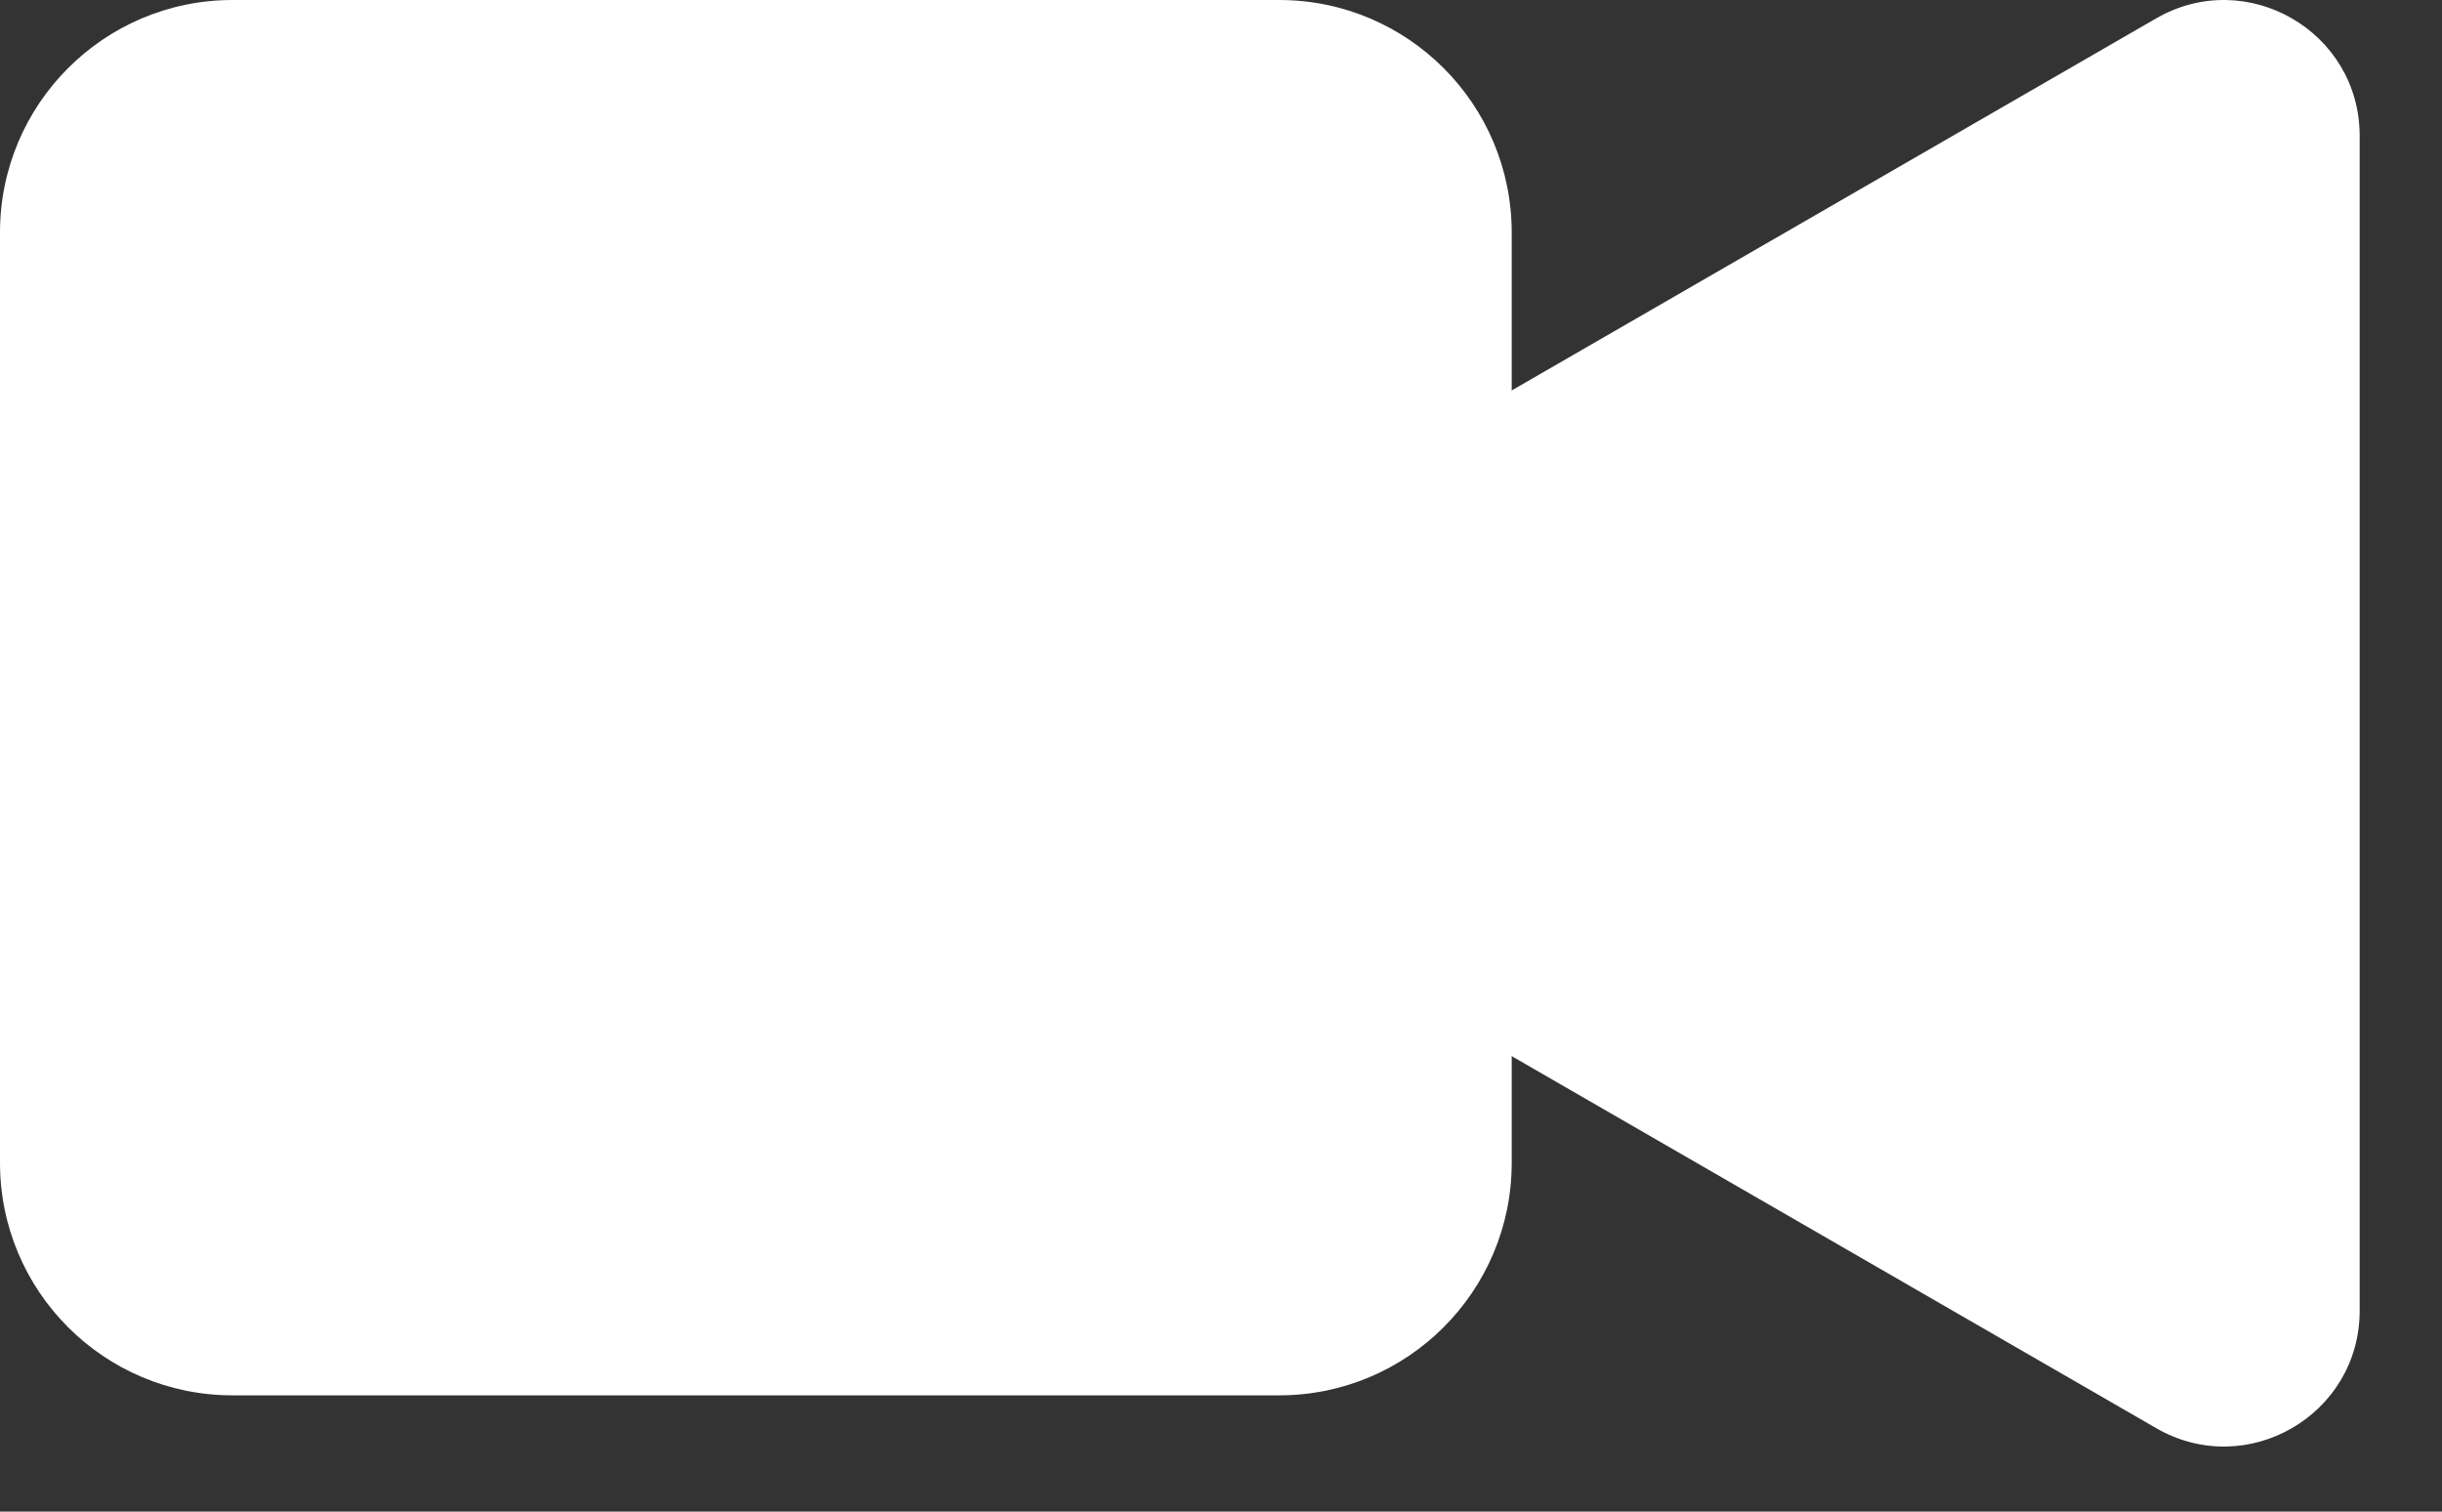 <svg width="21" height="13" viewBox="0 0 21 13" fill="none" xmlns="http://www.w3.org/2000/svg">
<rect x="0" y="0" width="21" height="13" fill="#333333" stroke="none"/>
<path d="M0 2C0 0.895 0.895 0 2 0H11C12.105 0 13 0.895 13 2V10C13 11.105 12.105 12 11 12H2C0.895 12 0 11.105 0 10V2Z" fill="white"/>
<path d="M9.792 7.231C9.014 6.782 9.014 5.659 9.792 5.21L18.542 0.158C19.32 -0.291 20.292 0.27 20.292 1.168L20.292 11.272C20.292 12.17 19.32 12.732 18.542 12.282L9.792 7.231Z" fill="white"/>
</svg>
